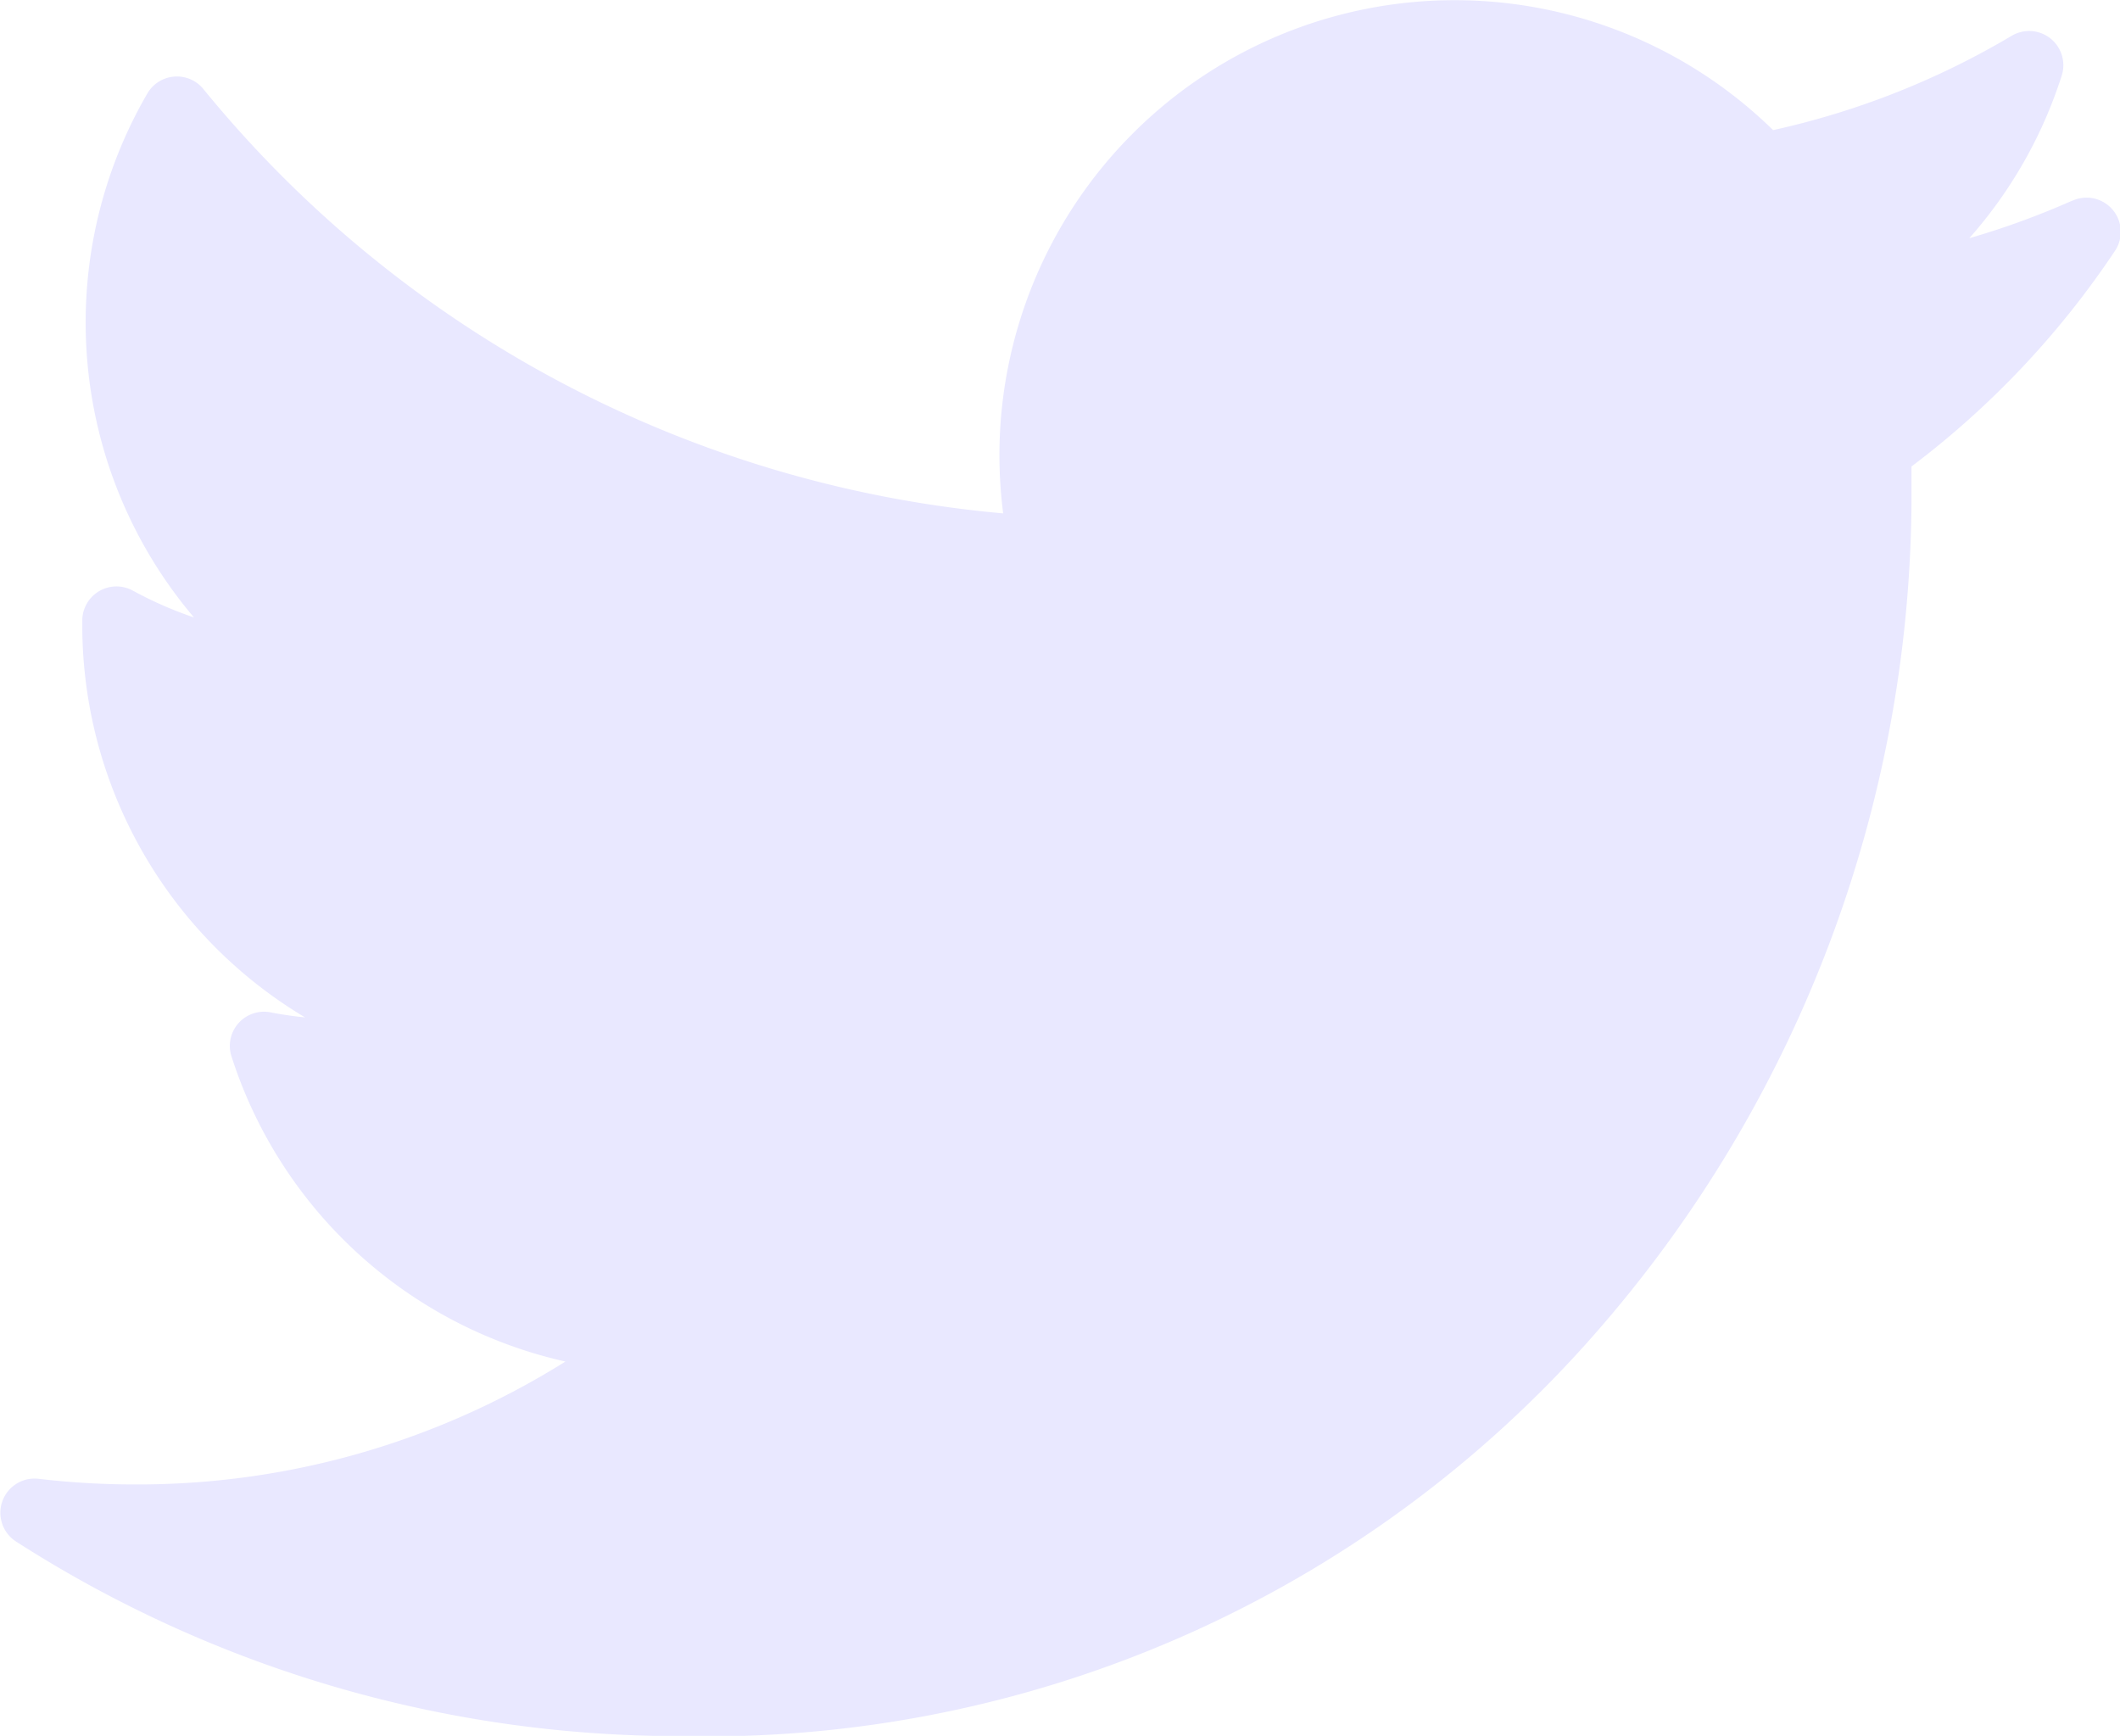 <svg xmlns="http://www.w3.org/2000/svg" width="15.871" height="12.994" viewBox="0 0 15.871 12.994">
  <g id="XMLID_826_" transform="translate(0 0)">
    <path id="XMLID_827_" d="M15.509,29.6a6.016,6.016,0,0,1-.768.28,3.393,3.393,0,0,0,.691-1.215.256.256,0,0,0-.374-.3,6.041,6.041,0,0,1-1.786.706A3.408,3.408,0,0,0,7.48,31.5a3.476,3.476,0,0,0,.028.44,8.723,8.723,0,0,1-5.987-3.176.256.256,0,0,0-.42.033,3.412,3.412,0,0,0,.349,3.922,2.886,2.886,0,0,1-.456-.2.256.256,0,0,0-.38.218c0,.015,0,.03,0,.046a3.419,3.419,0,0,0,1.668,2.93c-.087-.009-.173-.021-.259-.038a.256.256,0,0,0-.292.33,3.406,3.406,0,0,0,2.5,2.284,6.027,6.027,0,0,1-3.222.92,6.164,6.164,0,0,1-.722-.042.256.256,0,0,0-.168.47,9.188,9.188,0,0,0,4.968,1.456,8.839,8.839,0,0,0,6.848-3.008,9.534,9.534,0,0,0,2.373-6.214c0-.093,0-.188,0-.282a6.623,6.623,0,0,0,1.524-1.615.256.256,0,0,0-.316-.376Z" transform="translate(0.002 -28.097)" fill="#e9e8ff"/>
  </g>
</svg>

